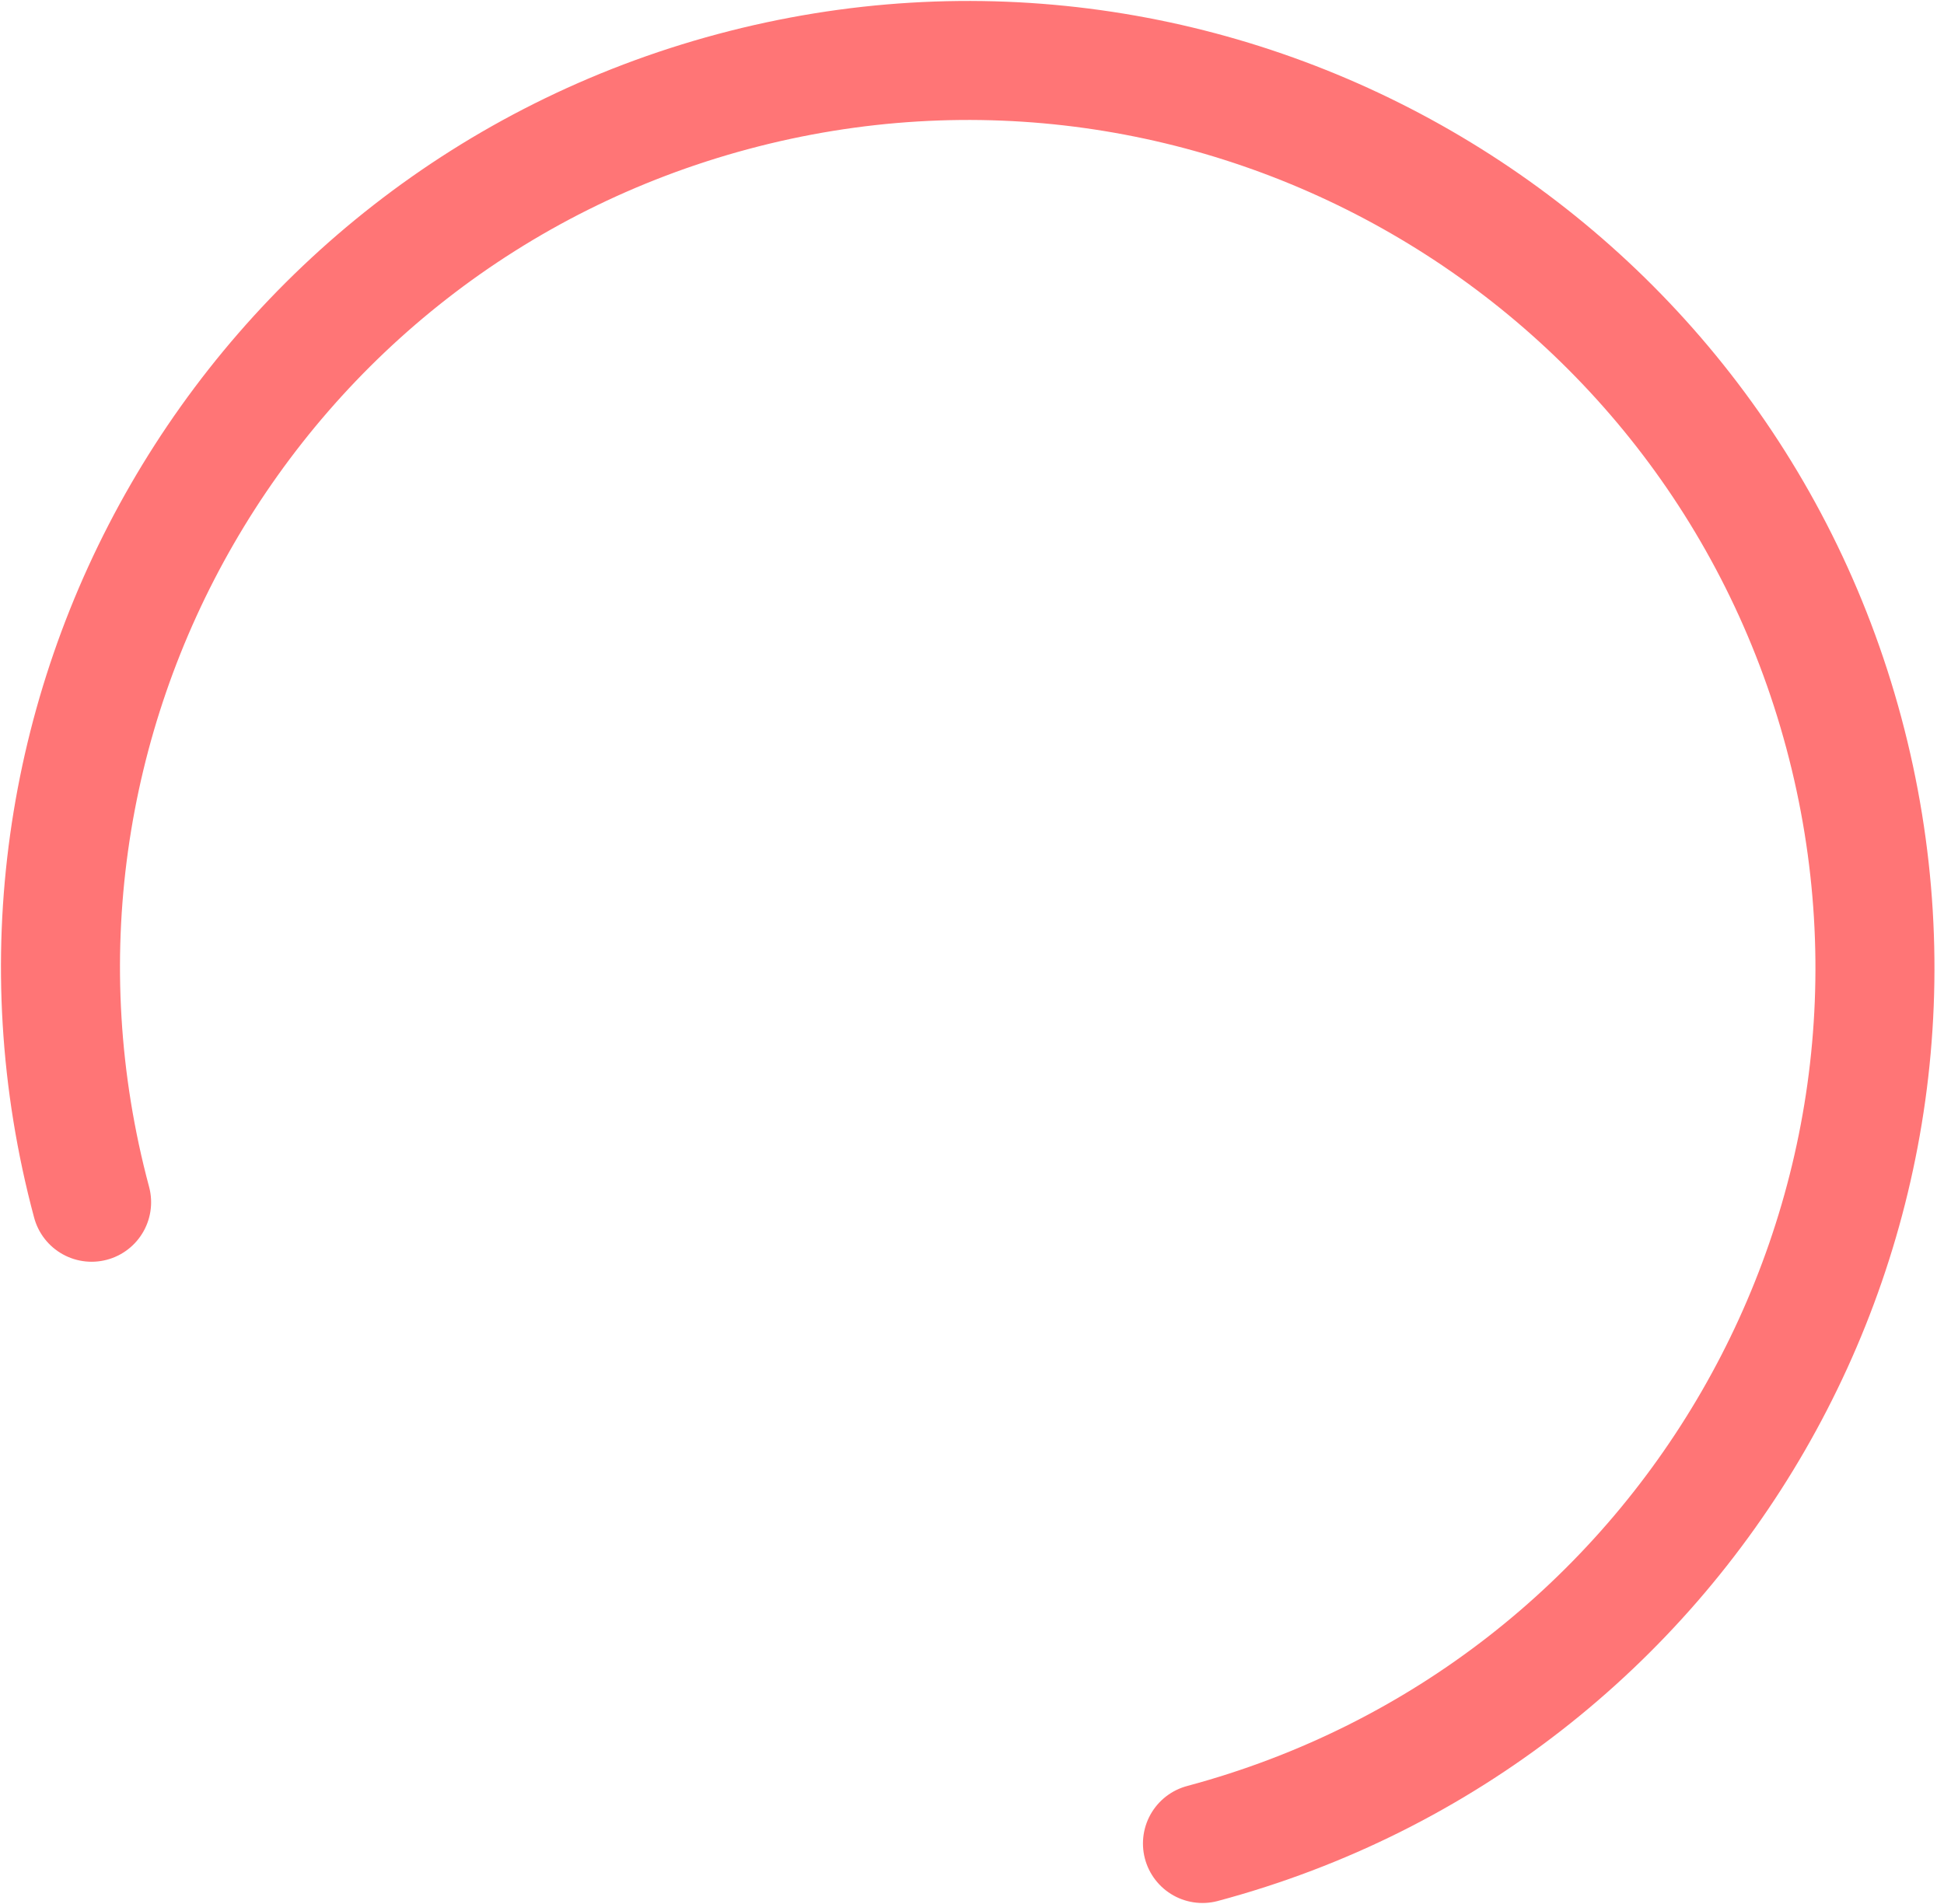 <svg width="49" height="48" viewBox="0 0 49 48" fill="none" xmlns="http://www.w3.org/2000/svg">
<path d="M30.309 46.475C42.506 43.208 49.743 30.671 46.475 18.475C43.208 6.279 30.671 -0.959 18.475 2.309C6.279 5.577 -0.959 18.113 2.309 30.309" stroke="#FF7576" stroke-width="3" stroke-linecap="round"/>
</svg>
